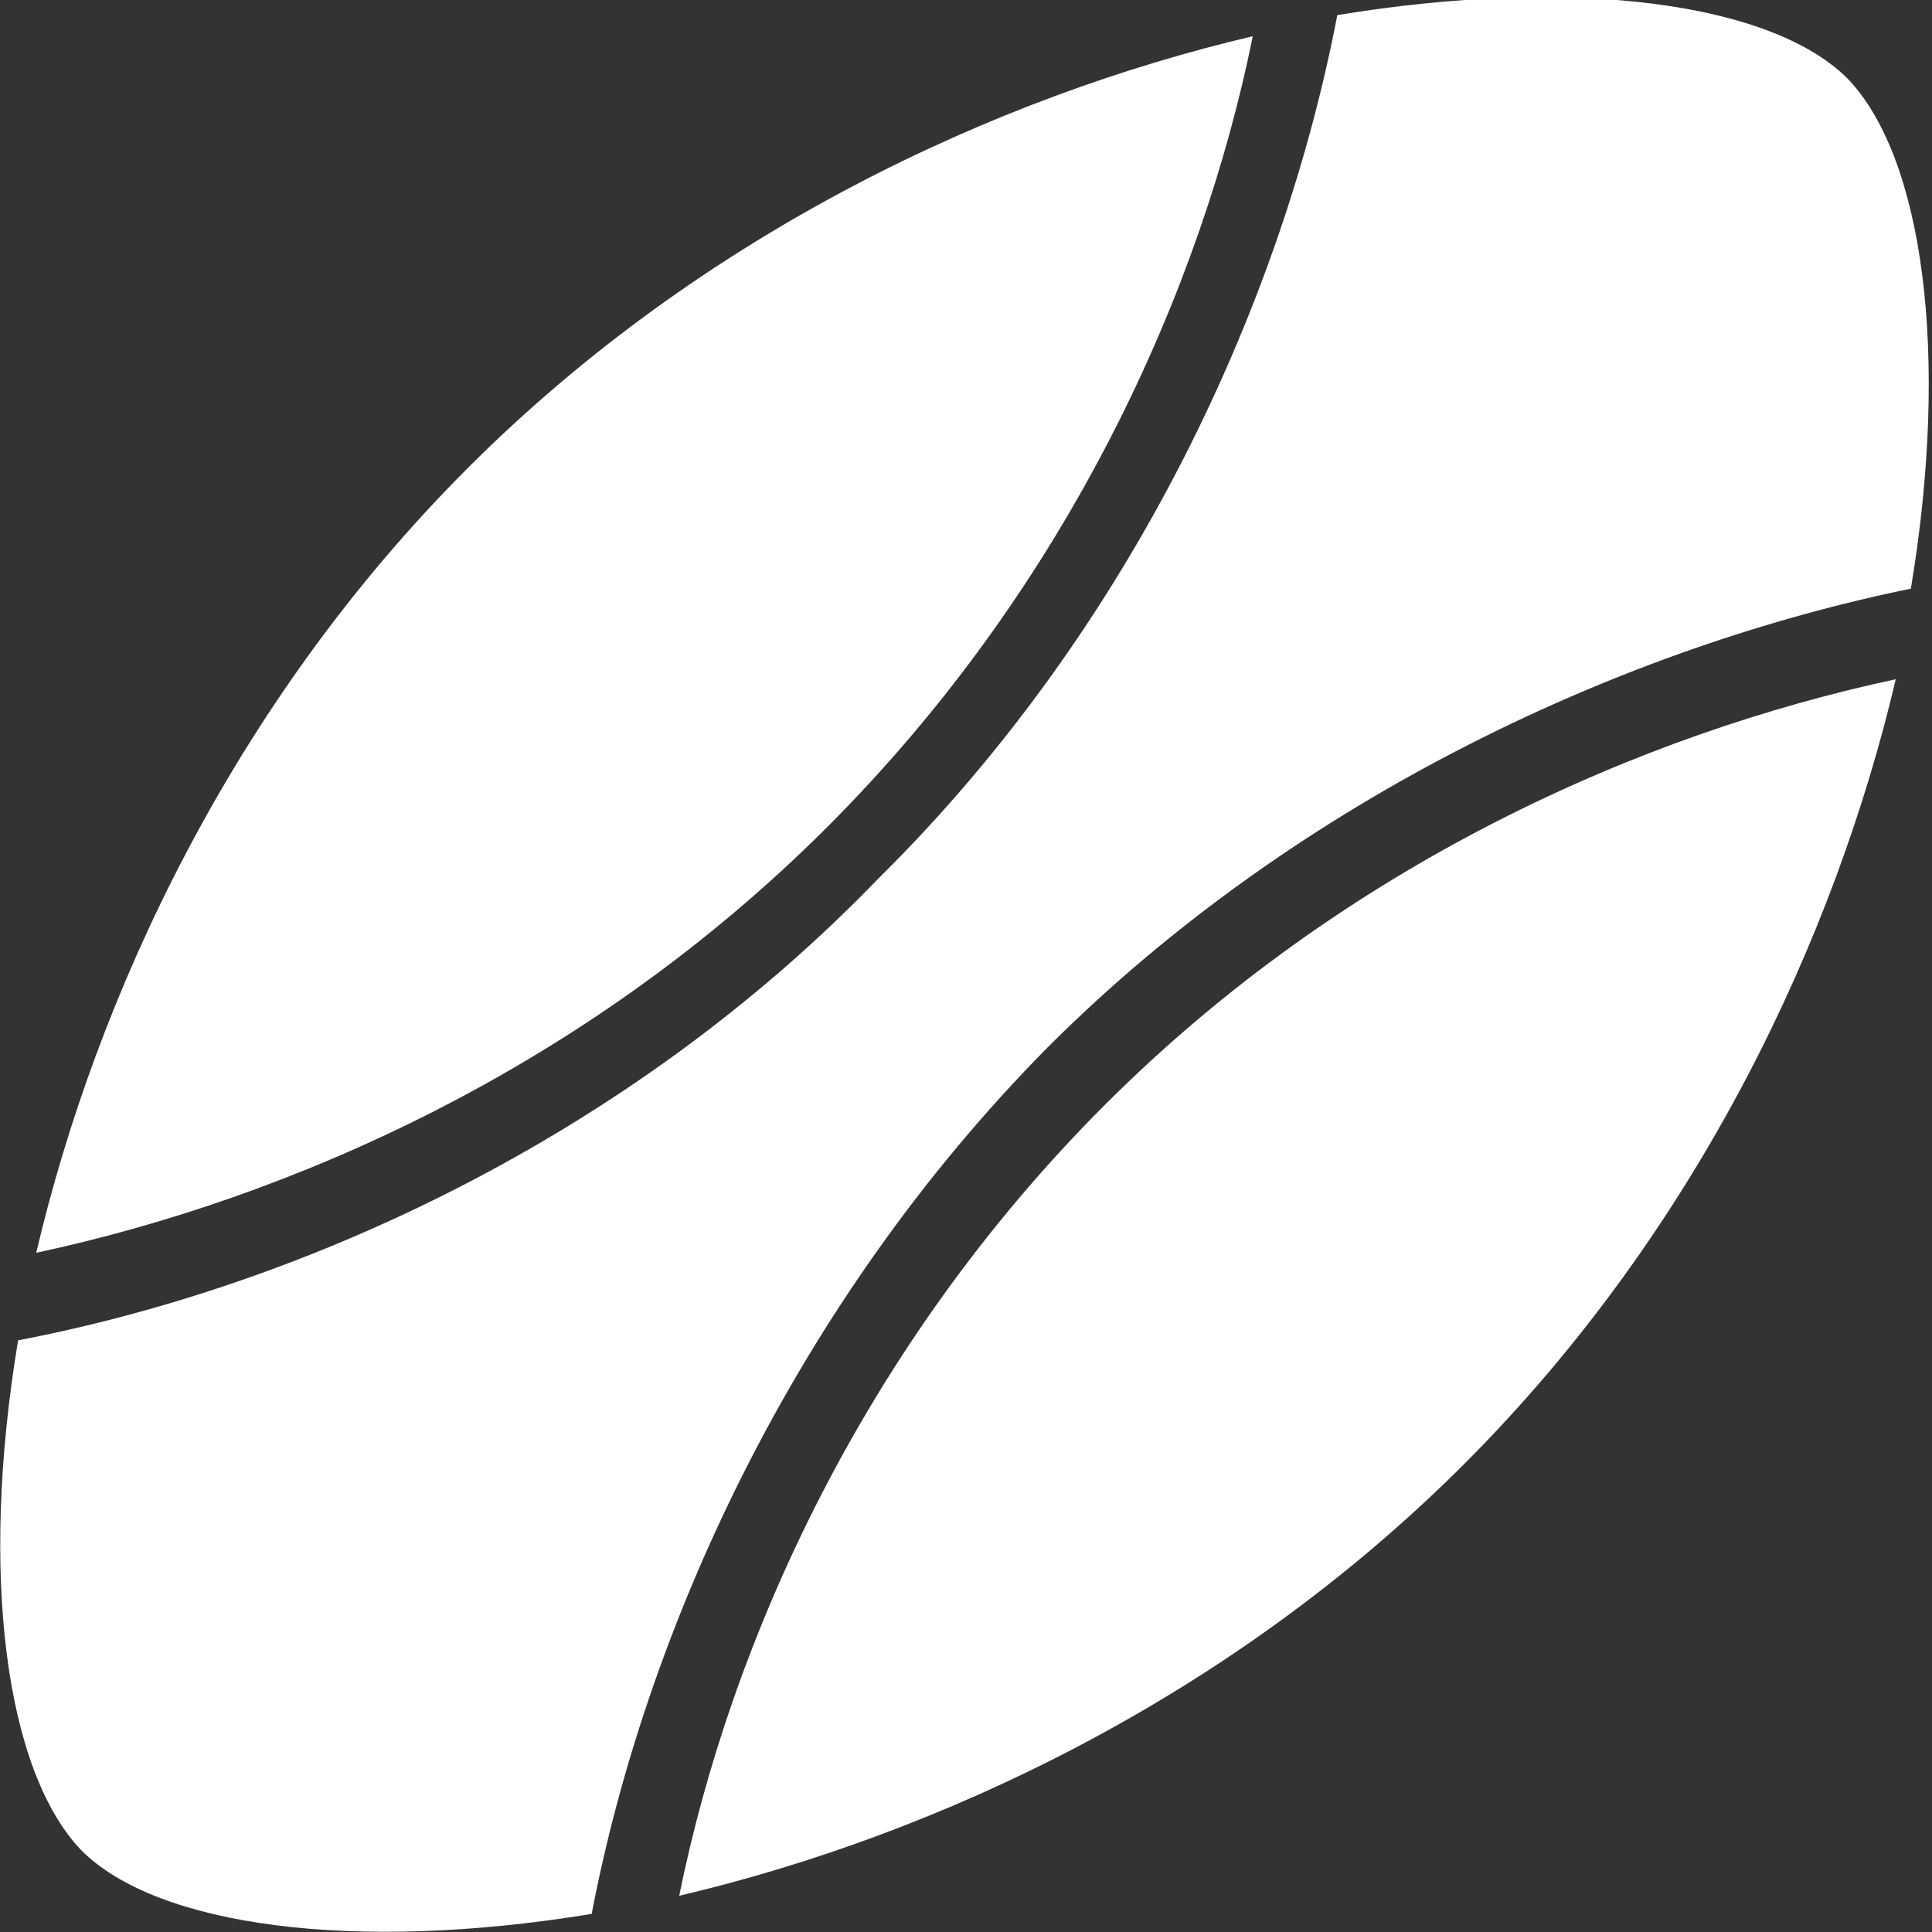 <?xml version="1.0" encoding="utf-8"?>
<!-- Generator: Adobe Illustrator 21.0.2, SVG Export Plug-In . SVG Version: 6.00 Build 0)  -->
<svg version="1.1" id="Layer_1" xmlns="http://www.w3.org/2000/svg" xmlns:xlink="http://www.w3.org/1999/xlink" x="0px" y="0px"
	 viewBox="0 0 64 64" style="enable-background:new 0 0 64 64;" xml:space="preserve">
<rect x="0" y="0" width="64" height="64" fill="#333333" stroke="none"/>
<style type="text/css">
	.st0{fill:#FFFFFF;}
</style>
<g>
	<path class="st0" d="M22.5,62.8c8.5-2,18.2-6.5,26-14.3s12.3-17.5,14.3-26c-8.4,1.8-18.2,6.1-26.2,14.1S24.2,54.4,22.5,62.8z"/>
	<path class="st0" d="M34.7,34.7c8.4-8.4,19.3-13.3,28.6-15.2c1.3-7.8,0.4-14.3-2.1-16.9c-2.5-2.5-9-3.4-16.9-2.1
		c-1.8,9.4-6.7,20.2-15.2,28.6C20.8,37.7,10,42.6,0.6,44.4c-1.3,7.8-0.4,14.3,2.1,16.9c2.5,2.5,9,3.4,16.9,2.1
		C21.4,54,26.3,43.2,34.7,34.7z"/>
	<path class="st0" d="M41.5,1.2c-8.5,2-18.2,6.5-26,14.3S3.2,33,1.2,41.5c8.4-1.8,18.2-6.1,26.2-14.1S39.8,9.6,41.5,1.2z"/>
</g>
</svg>
